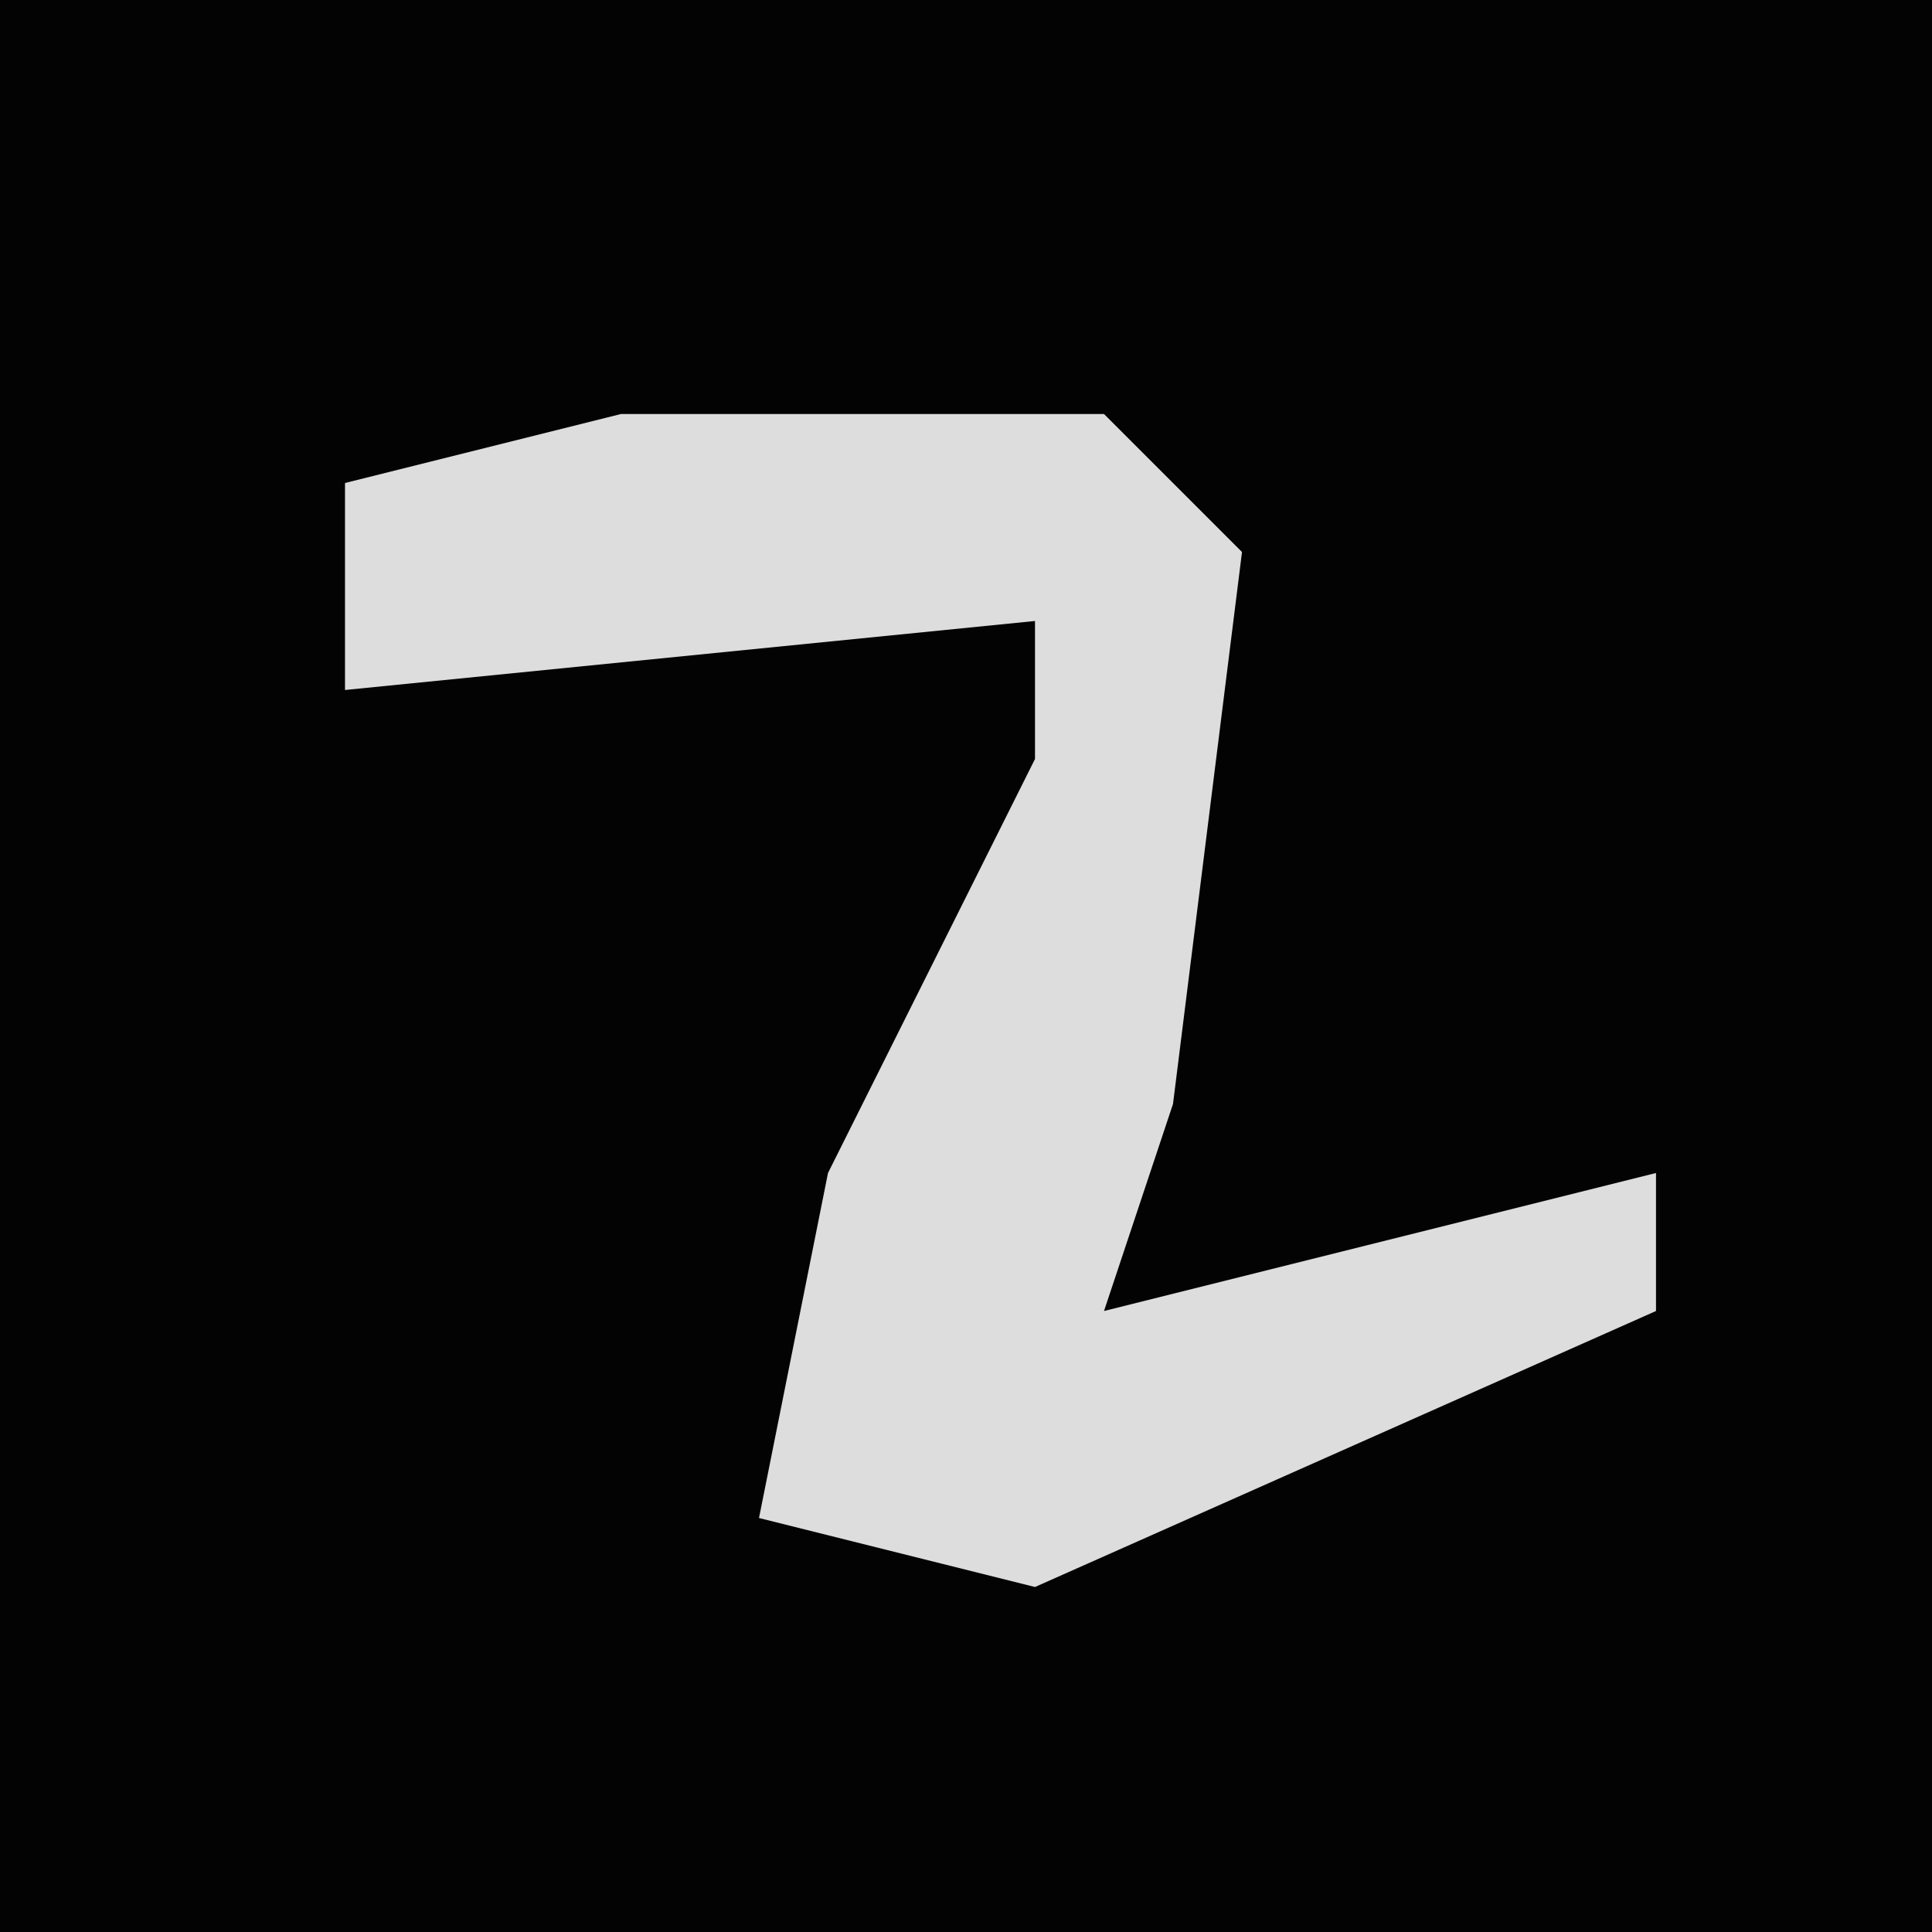 <?xml version="1.0" encoding="UTF-8"?>
<svg version="1.1" xmlns="http://www.w3.org/2000/svg" width="28" height="28">
<path d="M0,0 L28,0 L28,28 L0,28 Z " fill="#030303" transform="translate(0,0)"/>
<path d="M0,0 L7,0 L9,2 L8,10 L7,13 L15,11 L15,13 L6,17 L2,16 L3,11 L6,5 L6,3 L-4,4 L-4,1 Z " fill="#DDDDDD" transform="translate(9,6)"/>
</svg>

